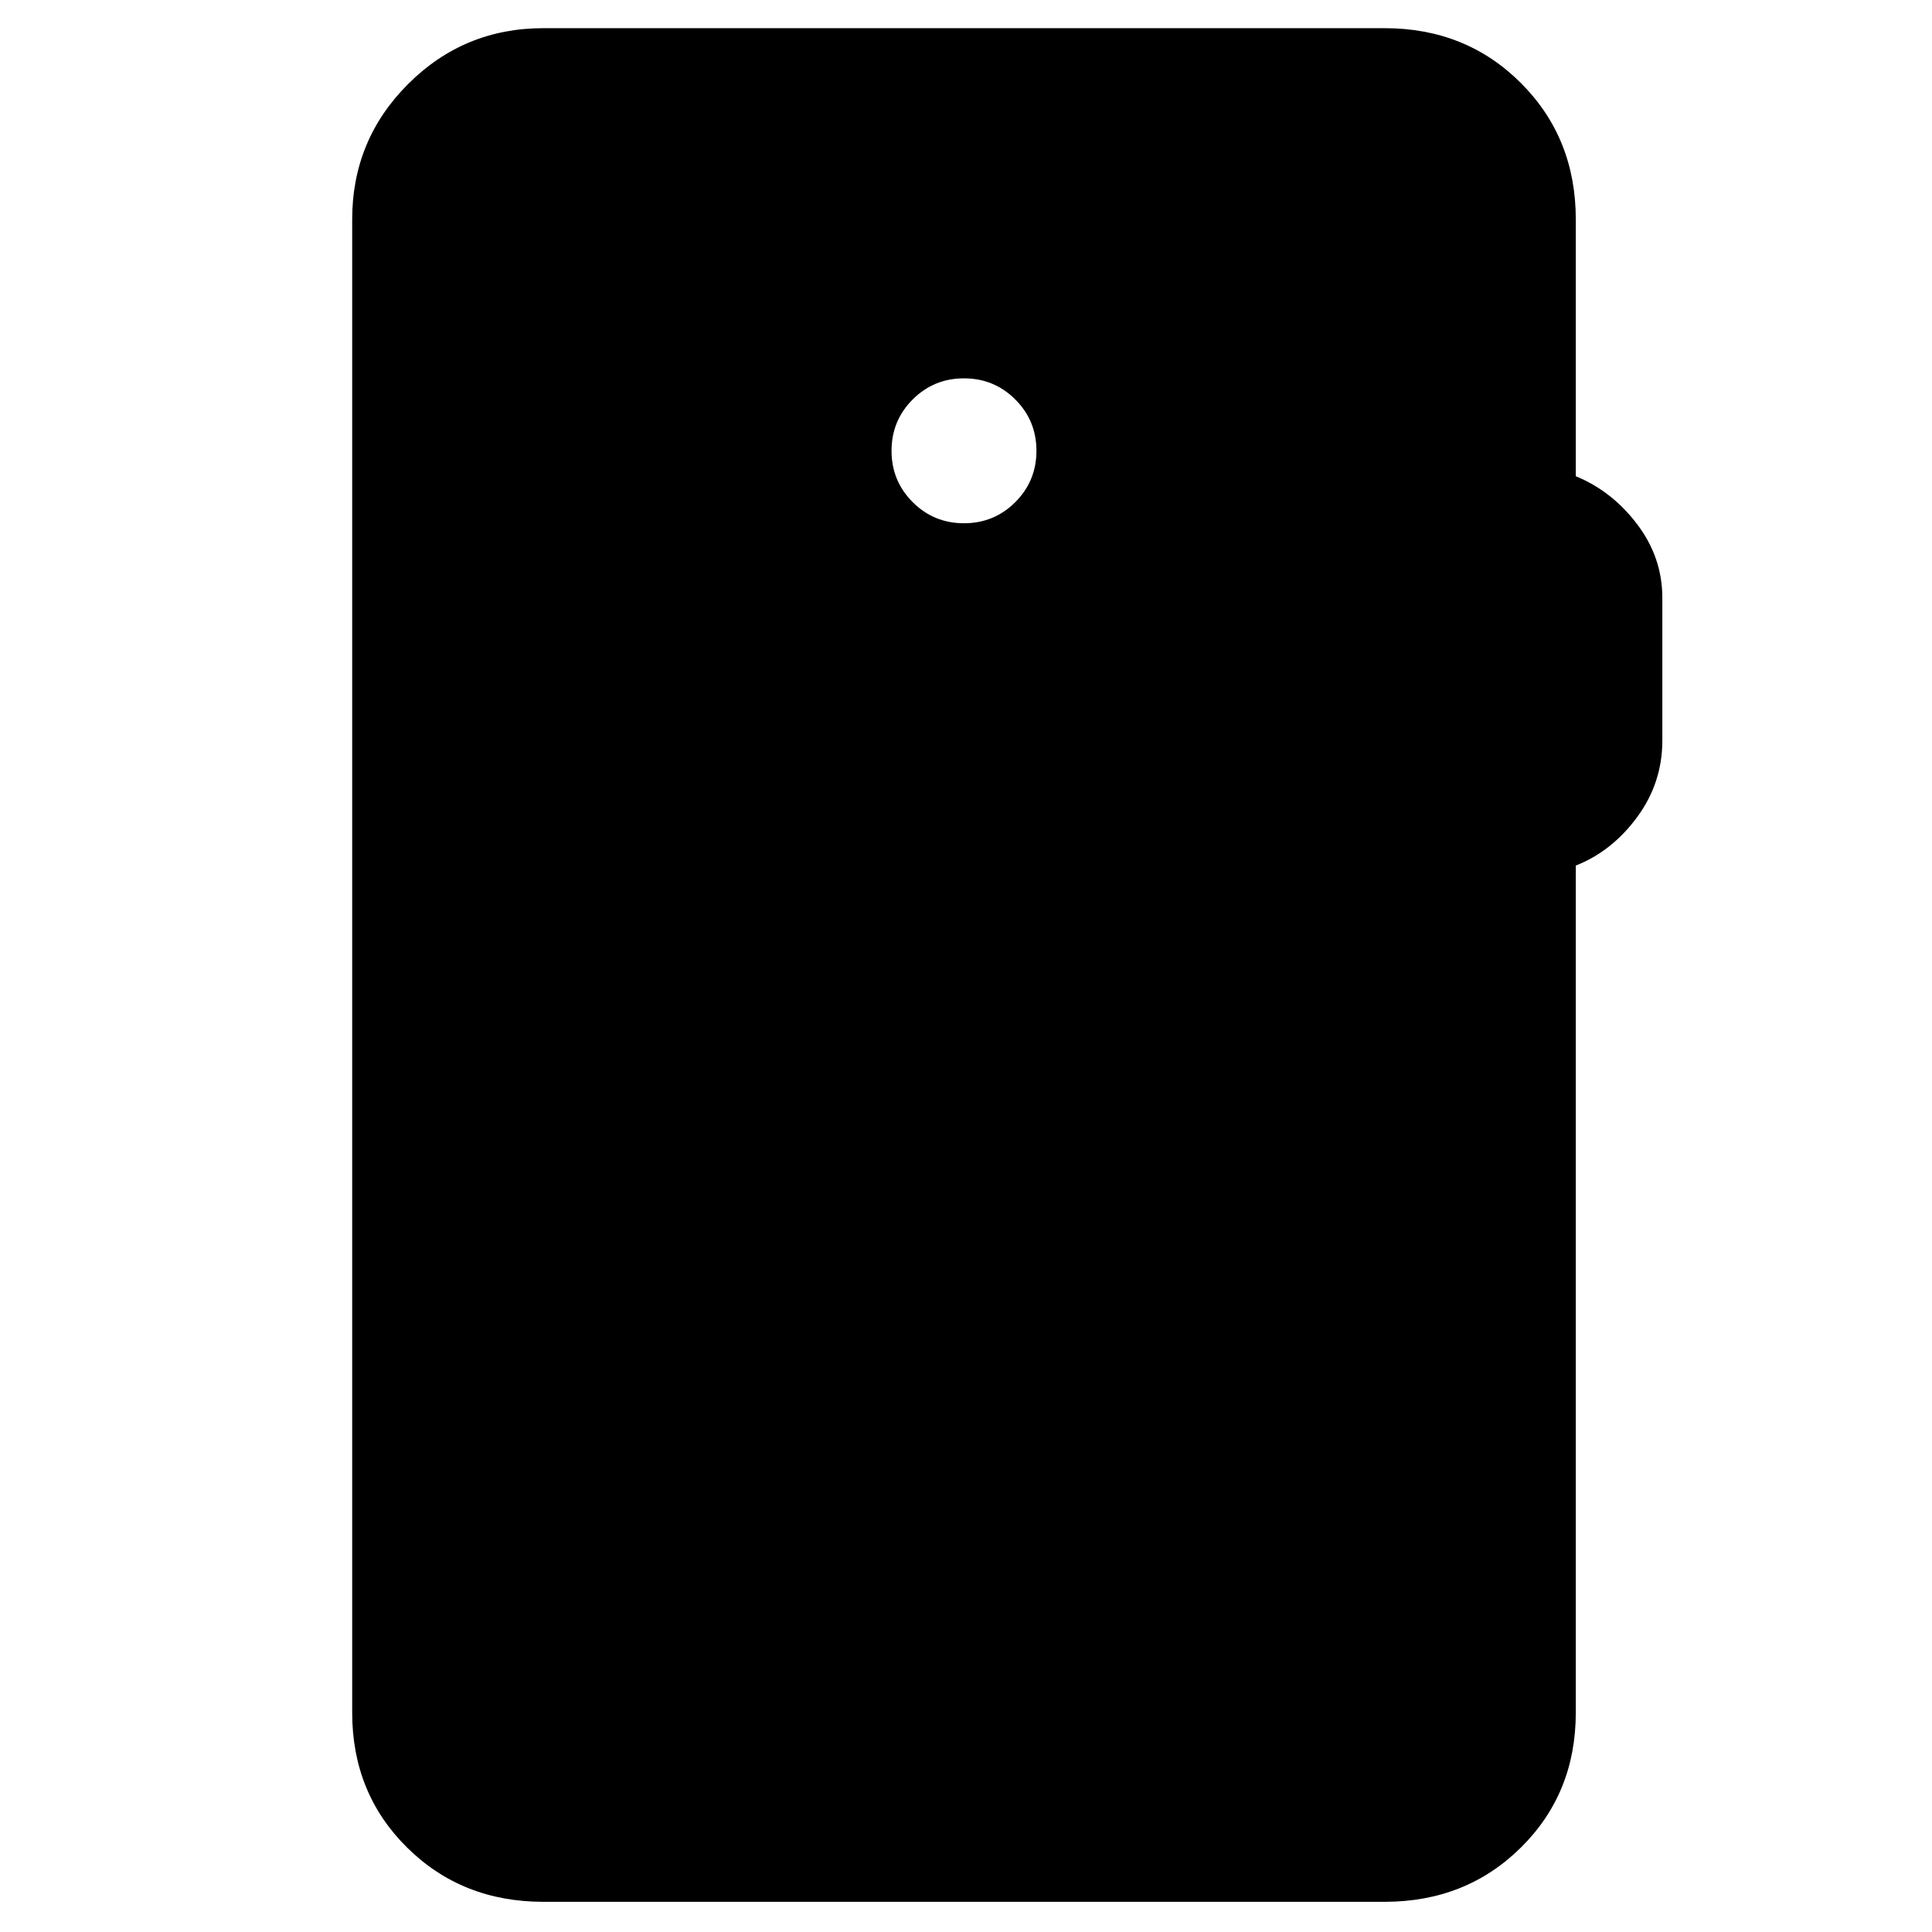 <svg xmlns="http://www.w3.org/2000/svg" height="48" viewBox="0 -960 960 960" width="48"><path d="M270-15q-40.46 0-67.73-26.97Q175-68.95 175-109v-742q0-39.46 27.77-67.23Q230.54-946 270-946h418q40.46 0 67.73 27.27Q783-891.46 783-851v127.63q18 7.37 30.5 23.87T826-663v71q0 21-12.5 38T783-529.91V-109q0 40.05-27.27 67.03Q728.46-15 688-15H270Zm209-685q15 0 25.5-10.5T515-736q0-15-10.5-25.5T479-772q-15 0-25.5 10.5T443-736q0 15 10.5 25.5T479-700Z"/></svg>